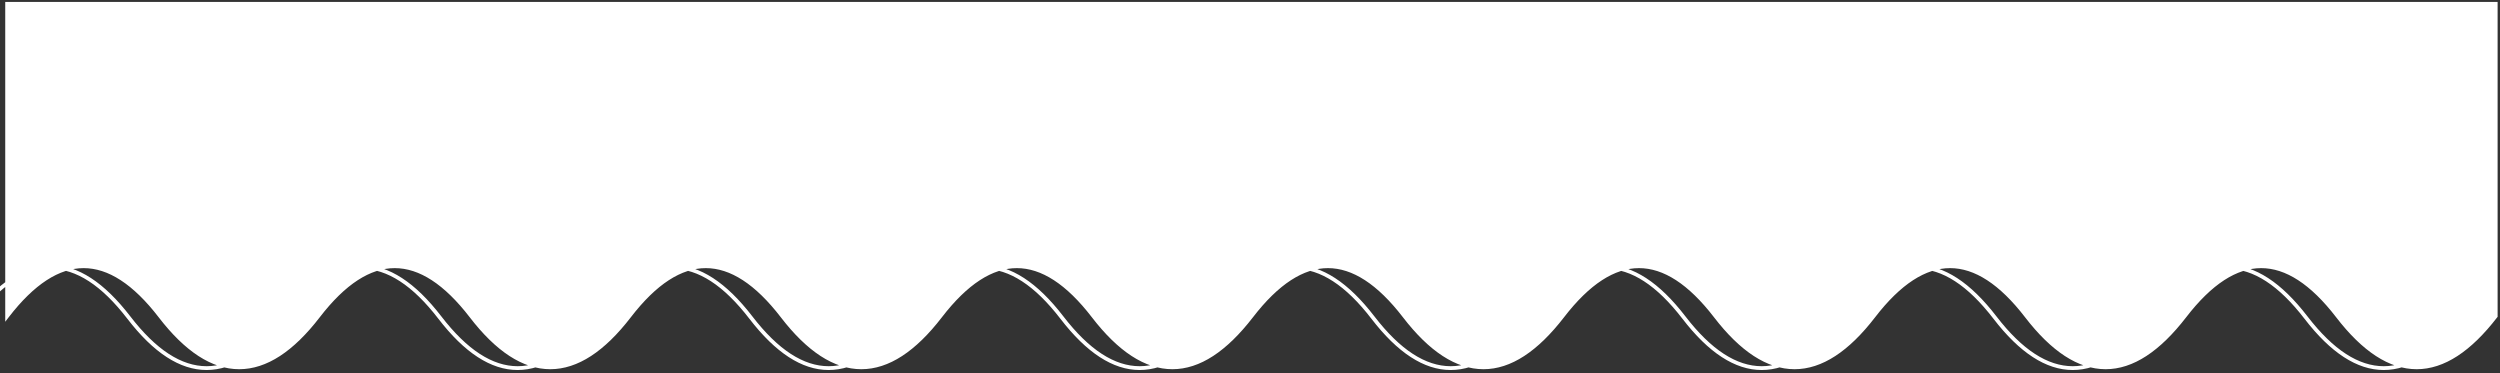 <svg width="656" height="98" viewBox="0 0 656 98" fill="none" xmlns="http://www.w3.org/2000/svg">
<rect x="0" y="0" width="656" height="98" fill="#333333" stroke="none"/>
<path fill-rule="evenodd" clip-rule="evenodd" d="M1.873 82.959C8.647 74.153 15.341 69.856 21.956 69.856C28.572 69.856 35.265 74.149 42.04 82.959C48.868 91.834 55.778 96.38 62.769 96.38C69.76 96.38 76.67 91.834 83.498 82.959C90.272 74.153 96.966 69.856 103.581 69.856C110.197 69.856 116.89 74.149 123.665 82.959C130.493 91.834 137.403 96.38 144.394 96.38C151.385 96.38 158.295 91.834 165.123 82.959C171.897 74.153 178.591 69.856 185.206 69.856C191.822 69.856 198.515 74.149 205.29 82.959C212.118 91.834 219.028 96.38 226.019 96.38C233.01 96.38 239.92 91.834 246.748 82.959C253.522 74.149 260.216 69.856 266.831 69.856C273.447 69.856 280.14 74.149 286.911 82.959C293.743 91.834 300.653 96.38 307.644 96.38C314.635 96.38 321.52 91.834 328.373 82.959C335.147 74.149 341.841 69.856 348.456 69.856C355.072 69.856 361.765 74.149 368.536 82.959C375.368 91.834 382.278 96.38 389.269 96.38C396.26 96.38 403.145 91.834 409.998 82.959C416.772 74.149 423.466 69.856 430.081 69.856C436.697 69.856 443.39 74.149 450.161 82.959C456.993 91.834 463.903 96.38 470.894 96.38C477.885 96.38 484.791 91.834 491.623 82.959C498.397 74.149 505.091 69.856 511.706 69.856C518.322 69.856 525.015 74.149 531.786 82.959C538.618 91.834 545.528 96.38 552.519 96.38C559.51 96.38 566.395 91.834 573.248 82.959C580.022 74.149 586.716 69.856 593.331 69.856C599.947 69.856 606.64 74.149 613.411 82.959C620.243 91.834 627.153 96.38 634.144 96.38C641.135 96.38 648.041 91.834 654.873 82.959L654.873 1L1.873 1L1.873 82.959Z" fill="white"/>
<path d="M605.089 83.33L604.693 83.635L605.089 83.33ZM564.283 83.33L563.887 83.025L564.283 83.33ZM482.671 83.33L482.275 83.025L482.671 83.33ZM401.06 83.33L400.663 83.025L401.06 83.33ZM1.873 82.959L1.373 82.959L1.373 84.429L2.269 83.264L1.873 82.959ZM42.04 82.959L41.644 83.263L41.644 83.264L42.04 82.959ZM83.498 82.959L83.101 82.654L83.101 82.654L83.498 82.959ZM123.665 82.959L123.269 83.263L123.269 83.264L123.665 82.959ZM165.123 82.959L164.726 82.654L164.726 82.654L165.123 82.959ZM205.29 82.959L204.894 83.263L204.894 83.264L205.29 82.959ZM246.748 82.959L247.144 83.264L247.144 83.263L246.748 82.959ZM286.911 82.959L286.515 83.263L286.515 83.264L286.911 82.959ZM328.373 82.959L328.768 83.264L328.769 83.263L328.373 82.959ZM368.536 82.959L368.14 83.263L368.14 83.264L368.536 82.959ZM409.998 82.959L410.393 83.264L410.394 83.263L409.998 82.959ZM450.161 82.959L449.765 83.263L449.765 83.264L450.161 82.959ZM491.623 82.959L492.019 83.264L492.019 83.263L491.623 82.959ZM531.786 82.959L531.39 83.263L531.39 83.264L531.786 82.959ZM573.248 82.959L573.643 83.264L573.644 83.263L573.248 82.959ZM613.411 82.959L613.015 83.263L613.015 83.264L613.411 82.959ZM654.873 82.959L655.269 83.264L655.373 83.129L655.373 82.959L654.873 82.959ZM654.873 1L655.373 1L655.373 0.5L654.873 0.5L654.873 1ZM1.873 1L1.873 0.5L1.373 0.5L1.373 1L1.873 1ZM645.499 83.025C638.732 91.822 632.061 96.092 625.492 96.092C618.924 96.092 612.252 91.822 605.486 83.025L604.693 83.635C611.528 92.521 618.459 97.092 625.492 97.092C632.526 97.092 639.456 92.521 646.292 83.635L645.499 83.025ZM605.486 83.025C598.65 74.139 591.72 69.568 584.686 69.568C577.653 69.568 570.722 74.139 563.887 83.025L564.68 83.635C571.446 74.838 578.118 70.568 584.686 70.568C591.255 70.568 597.926 74.838 604.693 83.635L605.486 83.025ZM563.887 83.025C557.12 91.822 550.449 96.092 543.88 96.092C537.312 96.092 530.64 91.822 523.874 83.025L523.081 83.635C529.916 92.521 536.847 97.092 543.88 97.092C550.914 97.092 557.844 92.521 564.68 83.635L563.887 83.025ZM523.874 83.025C517.038 74.139 510.108 69.568 503.074 69.568C496.041 69.568 489.111 74.139 482.275 83.025L483.068 83.635C489.834 74.838 496.506 70.568 503.074 70.568C509.643 70.568 516.315 74.838 523.081 83.635L523.874 83.025ZM482.275 83.025C475.509 91.822 468.837 96.092 462.268 96.092C455.7 96.092 449.028 91.822 442.262 83.025L441.469 83.635C448.305 92.521 455.235 97.092 462.268 97.092C469.302 97.092 476.232 92.521 483.068 83.635L482.275 83.025ZM442.262 83.025C435.426 74.139 428.496 69.568 421.462 69.568C414.429 69.568 407.499 74.139 400.663 83.025L401.456 83.635C408.222 74.838 414.894 70.568 421.462 70.568C428.031 70.568 434.703 74.838 441.469 83.635L442.262 83.025ZM400.663 83.025C393.897 91.822 387.225 96.092 380.657 96.092C374.088 96.092 367.416 91.822 360.65 83.025L359.857 83.635C366.693 92.521 373.623 97.092 380.657 97.092C387.69 97.092 394.62 92.521 401.456 83.635L400.663 83.025ZM360.65 83.025C353.814 74.139 346.884 69.568 339.851 69.568C332.817 69.568 325.887 74.139 319.051 83.025L319.844 83.635C326.61 74.838 333.282 70.568 339.851 70.568C346.419 70.568 353.091 74.838 359.857 83.635L360.65 83.025ZM319.051 83.025C312.285 91.822 305.613 96.092 299.045 96.092C292.476 96.092 285.805 91.822 279.038 83.025L278.245 83.635C285.081 92.521 292.011 97.092 299.045 97.092C306.078 97.092 313.008 92.521 319.844 83.635L319.051 83.025ZM279.038 83.025C272.203 74.139 265.272 69.568 258.239 69.568C251.205 69.568 244.275 74.139 237.439 83.025L238.232 83.635C244.999 74.838 251.67 70.568 258.239 70.568C264.807 70.568 271.479 74.838 278.245 83.635L279.038 83.025ZM237.439 83.025C230.673 91.822 224.001 96.092 217.433 96.092C210.864 96.092 204.193 91.822 197.426 83.025L196.633 83.635C203.469 92.521 210.399 97.092 217.433 97.092C224.466 97.092 231.397 92.521 238.232 83.635L237.439 83.025ZM197.426 83.025C190.591 74.139 183.66 69.568 176.627 69.568C169.593 69.568 162.663 74.139 155.827 83.025L156.62 83.635C163.387 74.838 170.058 70.568 176.627 70.568C183.195 70.568 189.867 74.838 196.633 83.635L197.426 83.025ZM155.827 83.025C149.061 91.822 142.389 96.092 135.821 96.092C129.252 96.092 122.581 91.822 115.814 83.025L115.021 83.635C121.857 92.521 128.787 97.092 135.821 97.092C142.854 97.092 149.785 92.521 156.62 83.635L155.827 83.025ZM115.814 83.025C108.979 74.139 102.049 69.568 95.015 69.568C87.981 69.568 81.051 74.139 74.216 83.025L75.008 83.635C81.775 74.838 88.447 70.568 95.015 70.568C101.583 70.568 108.255 74.838 115.021 83.635L115.814 83.025ZM74.216 83.025C67.449 91.822 60.777 96.092 54.209 96.092C47.641 96.092 40.969 91.822 34.202 83.025L33.41 83.635C40.245 92.521 47.175 97.092 54.209 97.092C61.243 97.092 68.173 92.521 75.008 83.635L74.216 83.025ZM34.202 83.025C27.367 74.139 20.437 69.568 13.403 69.568C6.369 69.568 -0.561 74.139 -7.396 83.025L-6.604 83.635C0.163 74.838 6.835 70.568 13.403 70.568C19.971 70.568 26.643 74.838 33.41 83.635L34.202 83.025ZM2.269 83.264C9.009 74.503 15.573 70.356 21.956 70.356L21.956 69.356C15.108 69.356 8.286 73.803 1.476 82.654L2.269 83.264ZM21.956 70.356C28.34 70.356 34.904 74.499 41.644 83.263L42.437 82.654C35.627 73.799 28.805 69.356 21.956 69.356L21.956 70.356ZM41.644 83.264C48.506 92.184 55.545 96.88 62.769 96.88L62.769 95.88C56.01 95.88 49.23 91.484 42.437 82.654L41.644 83.264ZM62.769 96.88C69.993 96.88 77.031 92.184 83.894 83.264L83.101 82.654C76.308 91.484 69.527 95.88 62.769 95.88L62.769 96.88ZM83.894 83.264C90.634 74.502 97.198 70.356 103.581 70.356L103.581 69.356C96.733 69.356 89.911 73.803 83.101 82.654L83.894 83.264ZM103.581 70.356C109.965 70.356 116.529 74.499 123.269 83.263L124.062 82.654C117.252 73.799 110.43 69.356 103.581 69.356L103.581 70.356ZM123.269 83.264C130.131 92.184 137.17 96.88 144.394 96.88L144.394 95.88C137.635 95.88 130.855 91.484 124.062 82.654L123.269 83.264ZM144.394 96.88C151.618 96.88 158.656 92.184 165.519 83.264L164.726 82.654C157.933 91.484 151.152 95.88 144.394 95.88L144.394 96.88ZM165.519 83.264C172.259 74.502 178.823 70.356 185.206 70.356L185.206 69.356C178.358 69.356 171.536 73.803 164.726 82.654L165.519 83.264ZM185.206 70.356C191.59 70.356 198.154 74.499 204.894 83.263L205.687 82.654C198.877 73.799 192.055 69.356 185.206 69.356L185.206 70.356ZM204.894 83.264C211.756 92.184 218.795 96.88 226.019 96.88L226.019 95.88C219.26 95.88 212.48 91.484 205.687 82.654L204.894 83.264ZM226.019 96.88C233.243 96.88 240.282 92.184 247.144 83.264L246.351 82.654C239.558 91.484 232.777 95.88 226.019 95.88L226.019 96.88ZM247.144 83.263C253.884 74.499 260.448 70.356 266.831 70.356L266.831 69.356C259.983 69.356 253.161 73.799 246.351 82.654L247.144 83.263ZM266.831 70.356C273.215 70.356 279.779 74.499 286.515 83.263L287.308 82.654C280.502 73.799 273.68 69.356 266.831 69.356L266.831 70.356ZM286.515 83.264C293.381 92.184 300.42 96.88 307.644 96.88L307.644 95.88C300.885 95.88 294.105 91.484 287.307 82.654L286.515 83.264ZM307.644 96.88C314.868 96.88 321.882 92.183 328.768 83.264L327.977 82.653C321.158 91.485 314.402 95.88 307.644 95.88L307.644 96.88ZM328.769 83.263C335.509 74.499 342.073 70.356 348.456 70.356L348.456 69.356C341.608 69.356 334.786 73.799 327.976 82.654L328.769 83.263ZM348.456 70.356C354.84 70.356 361.404 74.499 368.14 83.263L368.933 82.654C362.127 73.799 355.305 69.356 348.456 69.356L348.456 70.356ZM368.14 83.264C375.006 92.184 382.045 96.88 389.269 96.88L389.269 95.88C382.51 95.88 375.73 91.484 368.932 82.654L368.14 83.264ZM389.269 96.88C396.493 96.88 403.507 92.183 410.393 83.264L409.602 82.653C402.783 91.485 396.027 95.88 389.269 95.88L389.269 96.88ZM410.394 83.263C417.134 74.499 423.698 70.356 430.081 70.356L430.081 69.356C423.233 69.356 416.411 73.799 409.601 82.654L410.394 83.263ZM430.081 70.356C436.465 70.356 443.029 74.499 449.765 83.263L450.558 82.654C443.752 73.799 436.93 69.356 430.081 69.356L430.081 70.356ZM449.765 83.264C456.631 92.184 463.67 96.88 470.894 96.88L470.894 95.88C464.135 95.88 457.355 91.484 450.557 82.654L449.765 83.264ZM470.894 96.88C478.118 96.88 485.152 92.183 492.019 83.264L491.226 82.654C484.429 91.484 477.652 95.88 470.894 95.88L470.894 96.88ZM492.019 83.263C498.759 74.499 505.323 70.356 511.706 70.356L511.706 69.356C504.858 69.356 498.036 73.799 491.226 82.654L492.019 83.263ZM511.706 70.356C518.09 70.356 524.654 74.499 531.39 83.263L532.183 82.654C525.377 73.799 518.555 69.356 511.706 69.356L511.706 70.356ZM531.39 83.264C538.256 92.184 545.295 96.88 552.519 96.88L552.519 95.88C545.76 95.88 538.98 91.484 532.182 82.654L531.39 83.264ZM552.519 96.88C559.743 96.88 566.757 92.183 573.643 83.264L572.852 82.653C566.033 91.485 559.277 95.88 552.519 95.88L552.519 96.88ZM573.644 83.263C580.384 74.499 586.948 70.356 593.331 70.356L593.331 69.356C586.483 69.356 579.661 73.799 572.851 82.654L573.644 83.263ZM593.331 70.356C599.715 70.356 606.279 74.499 613.015 83.263L613.808 82.654C607.002 73.799 600.18 69.356 593.331 69.356L593.331 70.356ZM613.015 83.264C619.881 92.184 626.92 96.88 634.144 96.88L634.144 95.88C627.385 95.88 620.605 91.484 613.807 82.654L613.015 83.264ZM634.144 96.88C641.368 96.88 648.402 92.183 655.269 83.264L654.476 82.654C647.679 91.484 640.902 95.88 634.144 95.88L634.144 96.88ZM655.373 82.959L655.373 1L654.373 1L654.373 82.959L655.373 82.959ZM654.873 0.5L1.873 0.5L1.873 1.5L654.873 1.5L654.873 0.5ZM1.373 1L1.373 82.959L2.373 82.959L2.373 1L1.373 1Z" fill="white"/>
</svg>

